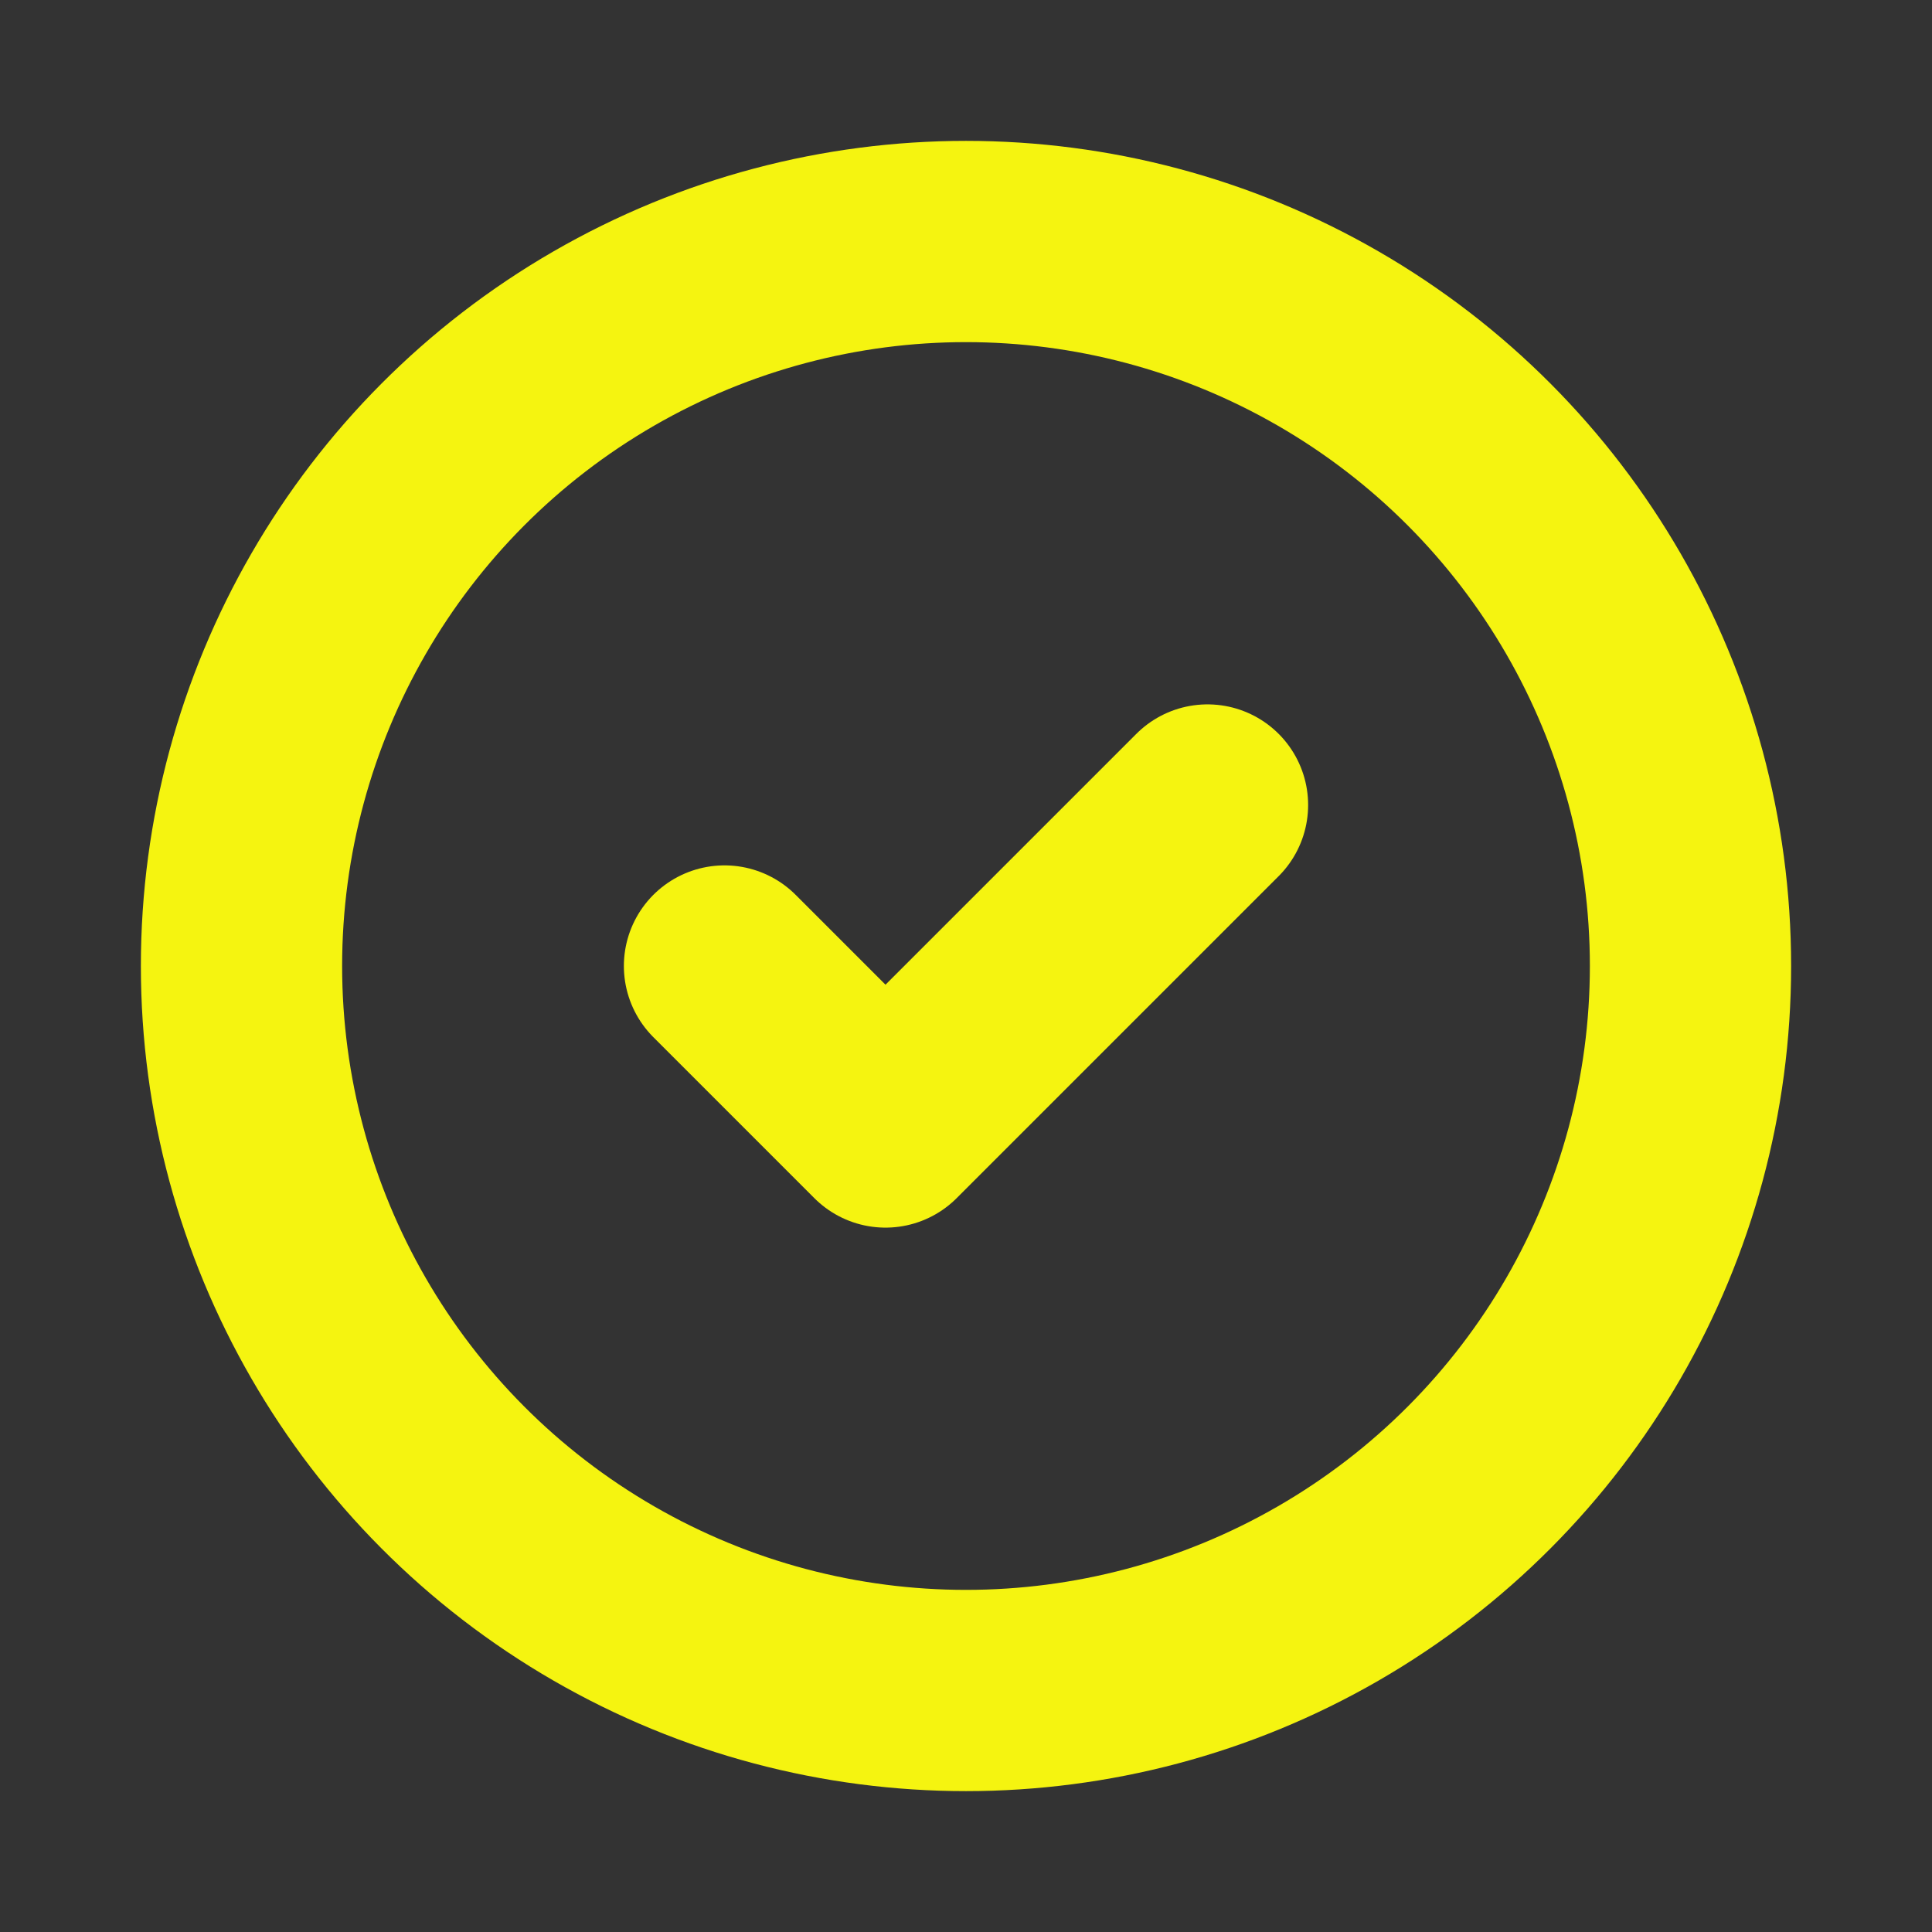 <!DOCTYPE svg PUBLIC "-//W3C//DTD SVG 1.1//EN" "http://www.w3.org/Graphics/SVG/1.1/DTD/svg11.dtd">
<!-- Uploaded to: SVG Repo, www.svgrepo.com, Transformed by: SVG Repo Mixer Tools -->
<svg width="800px" height="800px" viewBox="0 0 24 24" fill="none" xmlns="http://www.w3.org/2000/svg">
<rect x="0" y="0" width="24" height="24" fill="#333333" stroke="none"/>
<g id="SVGRepo_bgCarrier" stroke-width="0"/>
<g id="SVGRepo_tracerCarrier" stroke-linecap="round" stroke-linejoin="round"/>
<g id="SVGRepo_iconCarrier"> <g clip-path="url(#clip0_429_11206)"> <circle cx="12" cy="12" r="9" stroke="#f5f410" stroke-width="2.5" stroke-linecap="round" stroke-linejoin="round"/> <path d="M15 10L11 14L9 12" stroke="#f5f410" stroke-width="2.5" stroke-linecap="round" stroke-linejoin="round"/> </g> <defs> <clipPath id="clip0_429_11206"> <rect width="24" height="24" fill="white"/> </clipPath> </defs> </g>
</svg>